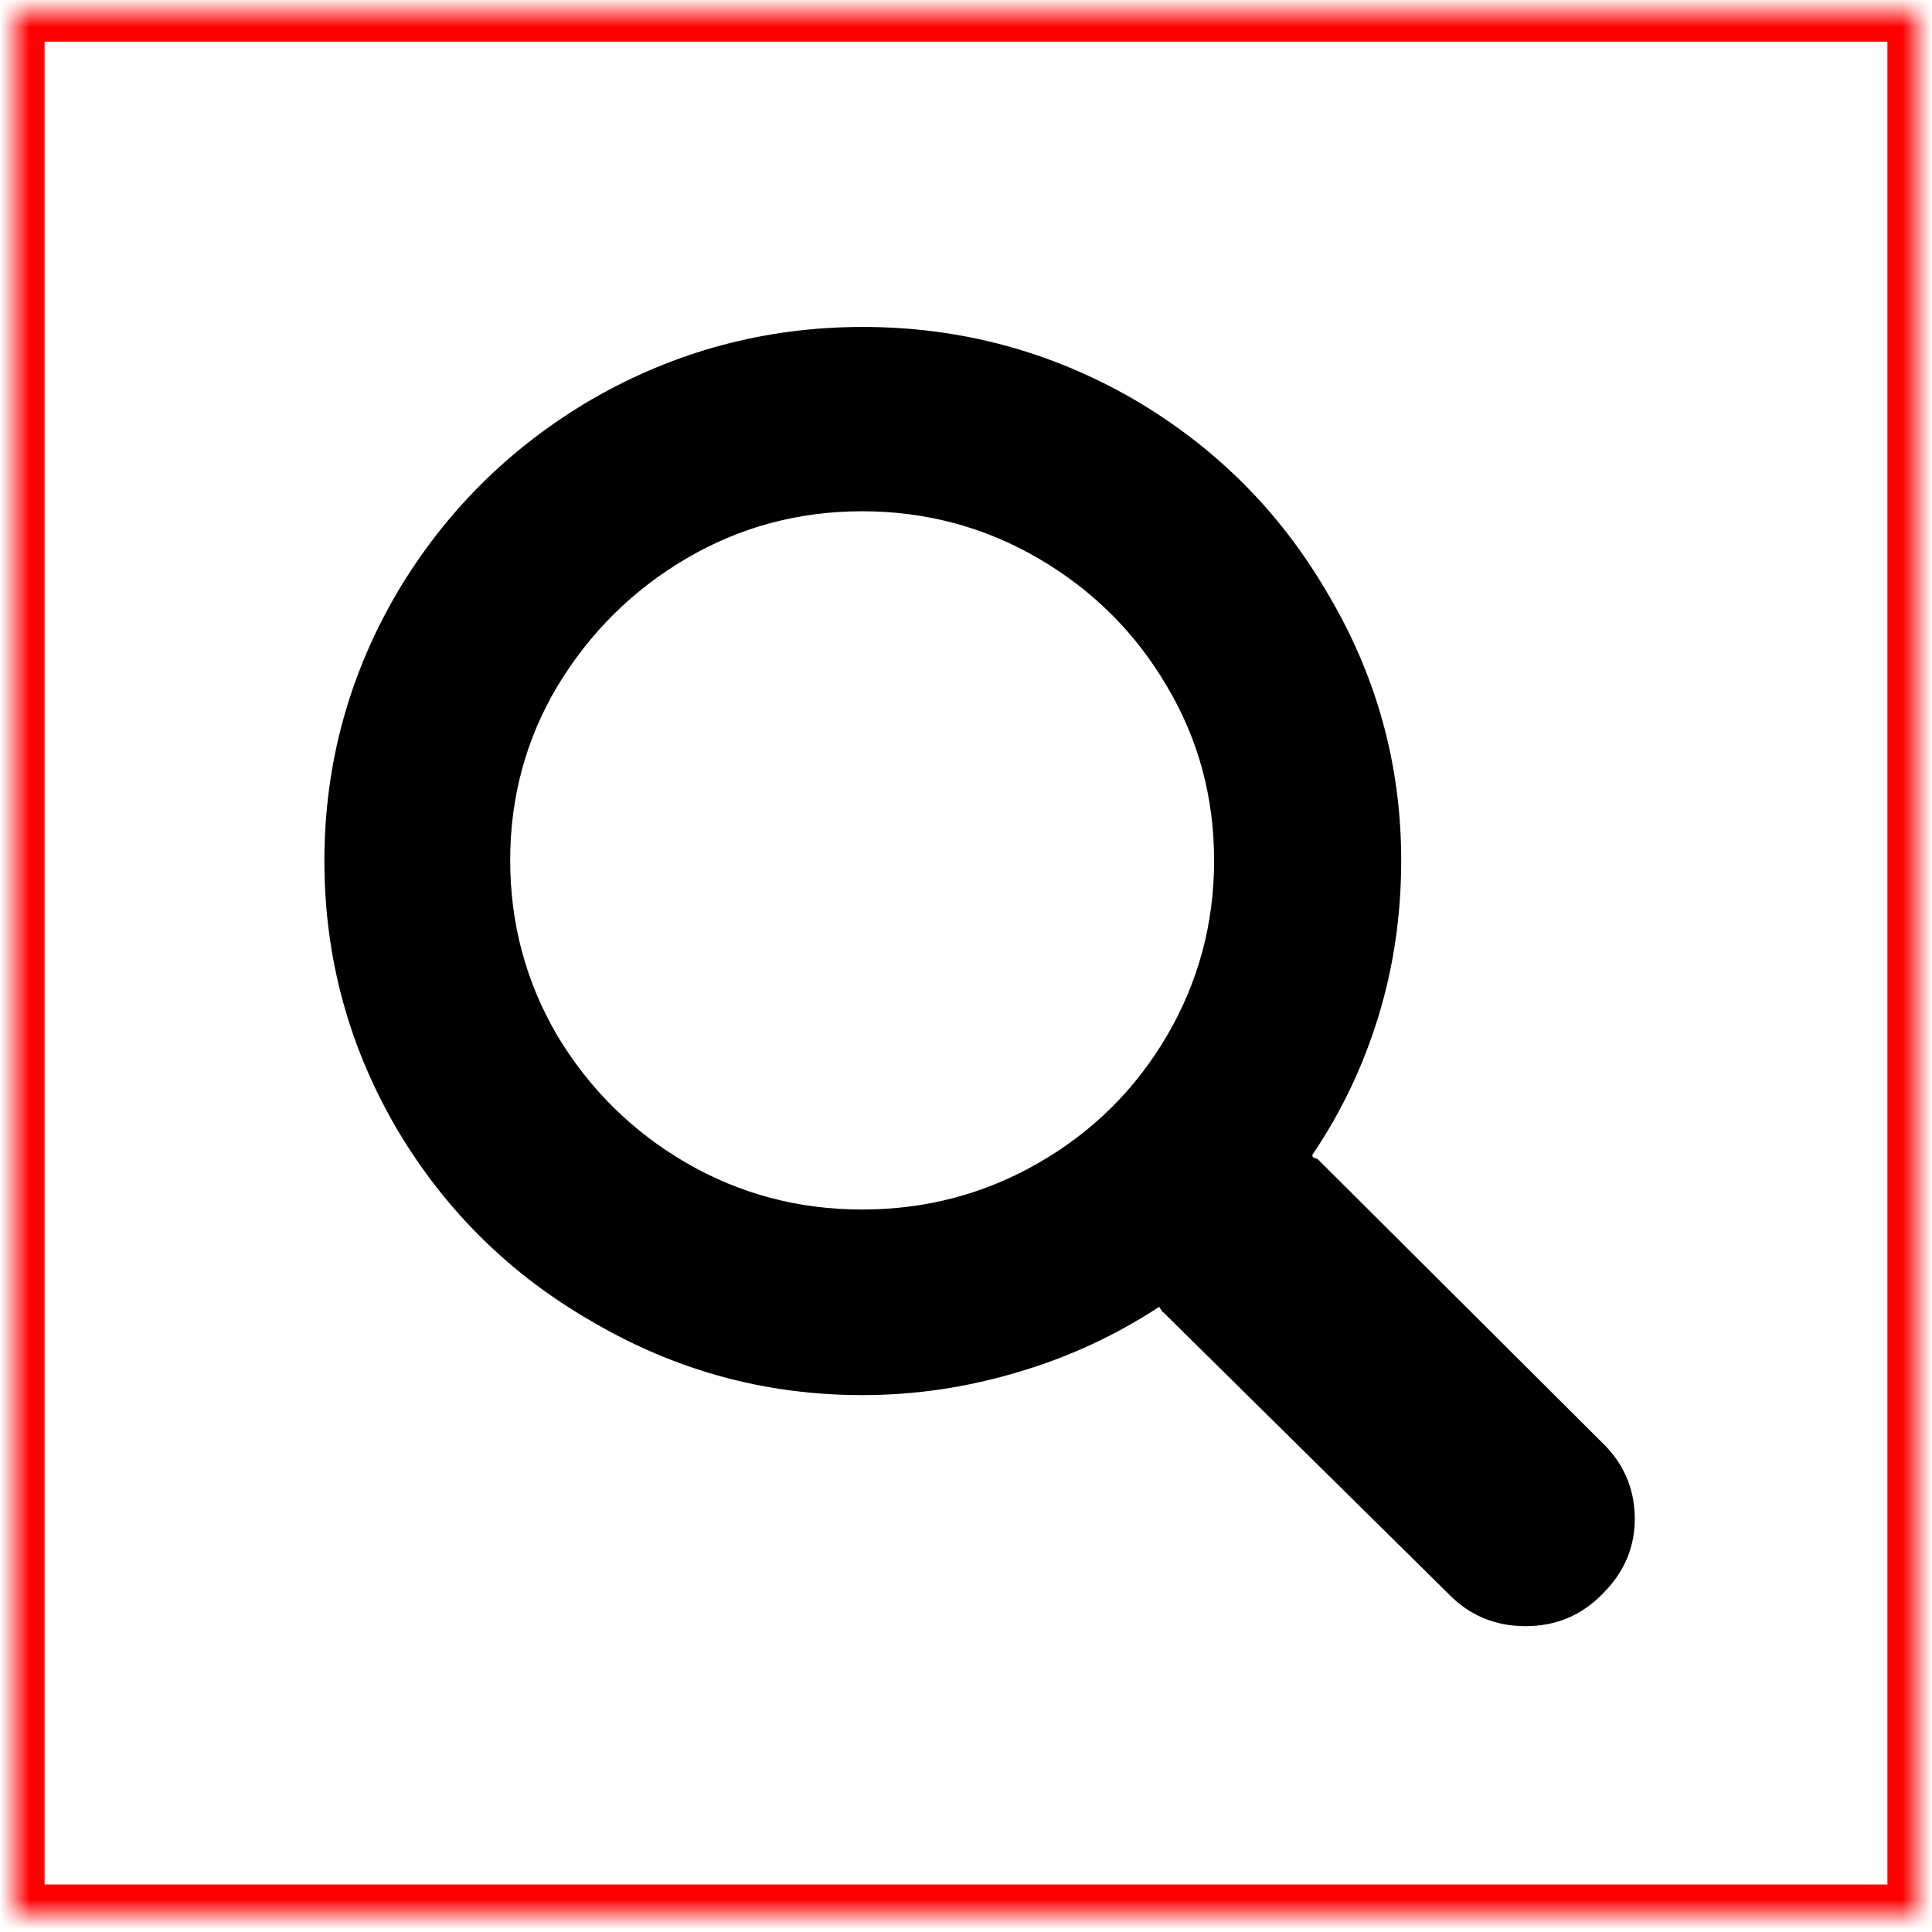 <?xml version="1.0" encoding="UTF-8" standalone="no"?>
<svg width="65px" height="65px" viewBox="0 0 65 65" version="1.1" xmlns="http://www.w3.org/2000/svg" xmlns:xlink="http://www.w3.org/1999/xlink">
    <!-- Generator: Sketch 41 (35326) - http://www.bohemiancoding.com/sketch -->
    <title>icon-search</title>
    <desc>Created with Sketch.</desc>
    <defs>
        <rect id="path-1" x="0" y="0" width="64" height="64"></rect>
        <mask id="mask-2" maskContentUnits="userSpaceOnUse" maskUnits="objectBoundingBox" x="0" y="0" width="64" height="64" fill="white">
            <use xlink:href="#path-1"></use>
        </mask>
    </defs>
    <g id="Page-1" stroke="none" stroke-width="1" fill="none" fill-rule="evenodd">
        <g id="rhs-icons" transform="translate(-454, -26)">
            <g id="icon-search" transform="translate(454, 26)">
                <g id="Box" transform="translate(0.5, 0.402)" stroke="#FF0000" stroke-width="2">
                    <use id="Rectangle-path" mask="url(#mask-2)" xlink:href="#path-1"></use>
                </g>
                <path d="M53.877,48.509 C51.489,46.129 46.713,41.37 44.325,38.99 C44.292,38.979 44.226,38.957 44.193,38.946 C44.163,38.917 44.149,38.888 44.149,38.859 C45.117,37.432 45.858,35.882 46.372,34.208 C46.885,32.535 47.142,30.781 47.142,28.947 C47.142,25.715 46.306,22.702 44.633,19.908 C43.048,17.201 40.891,15.046 38.162,13.445 C35.345,11.815 32.3,11 29.028,11 C25.756,11 22.711,11.815 19.894,13.445 C17.165,15.046 14.993,17.201 13.379,19.908 C11.736,22.702 10.914,25.723 10.914,28.969 C10.914,32.214 11.736,35.235 13.379,38.029 C14.993,40.737 17.165,42.876 19.894,44.448 C22.711,46.107 25.748,46.937 29.006,46.937 C30.796,46.937 32.557,46.675 34.288,46.151 C35.961,45.656 37.531,44.928 38.998,43.968 C39.028,44.011 39.064,44.066 39.086,44.099 C39.086,44.128 39.101,44.142 39.13,44.142 C42.329,47.301 46.328,51.249 48.727,53.618 C49.431,54.346 50.297,54.71 51.324,54.71 C52.351,54.71 53.217,54.346 53.921,53.618 C54.655,52.89 55.014,52.031 55,51.042 C54.985,50.052 54.611,49.208 53.877,48.509 L53.877,48.509 Z M29.006,40.693 C26.864,40.693 24.89,40.169 23.085,39.121 C21.28,38.073 19.835,36.646 18.749,34.842 C17.693,33.037 17.165,31.072 17.165,28.947 C17.165,26.822 17.693,24.871 18.749,23.095 C19.835,21.291 21.28,19.857 23.085,18.794 C24.89,17.732 26.864,17.201 29.006,17.201 C31.148,17.201 33.129,17.732 34.949,18.794 C36.768,19.857 38.206,21.291 39.263,23.095 C40.319,24.871 40.847,26.822 40.847,28.947 C40.847,31.072 40.319,33.037 39.263,34.842 C38.206,36.646 36.768,38.073 34.949,39.121 C33.129,40.169 31.148,40.693 29.006,40.693 L29.006,40.693 Z" id="looking-glass" fill="#000000"></path>
            </g>
        </g>
    </g>
</svg>